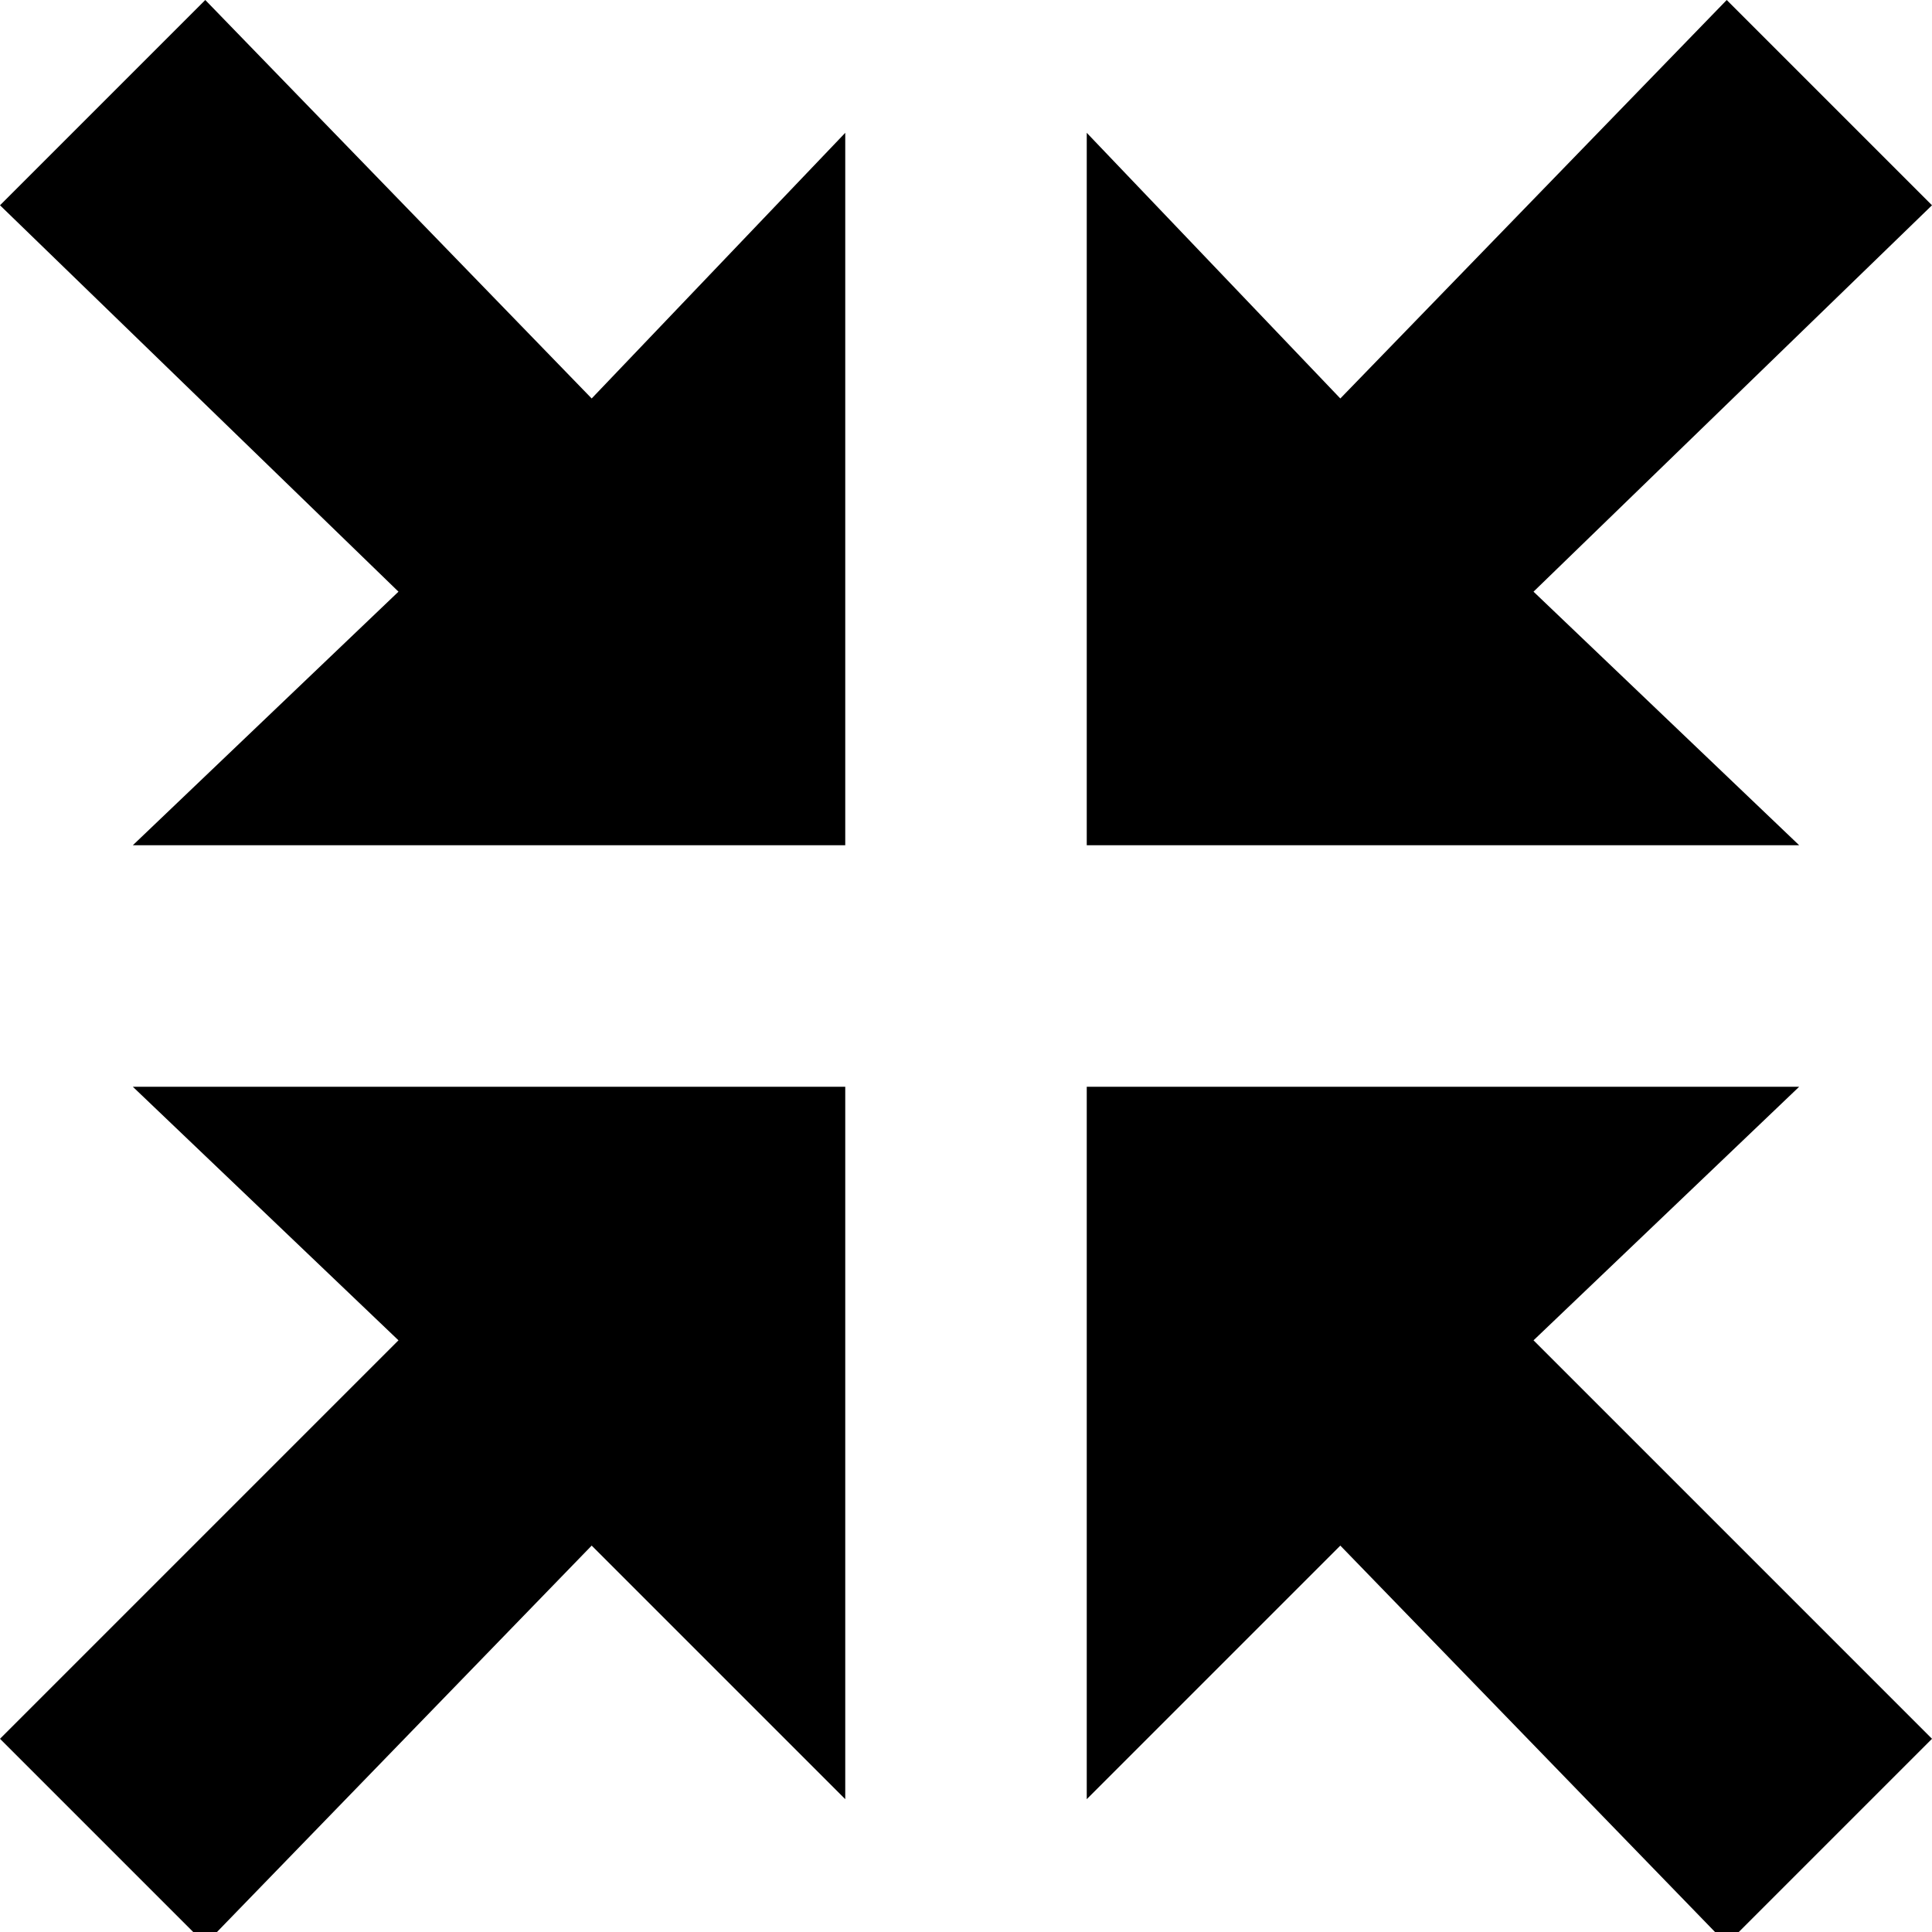<svg xmlns="http://www.w3.org/2000/svg" viewBox="0 0 16 16" enable-background="new 0 0 16 16"><g><path d="m9 7v-5.9l2.1 2.2 3.2-3.3 1.7 1.7-3.3 3.2 2.2 2.1z"/><path d="m0 14.4l3.3-3.3-2.2-2.1h5.9v5.9l-2.1-2.1-3.2 3.3z"/><path d="m9 9h5.9l-2.2 2.1 3.3 3.3-1.7 1.7-3.2-3.3-2.1 2.1z"/><path d="M1.7 0 4.9 3.3 7 1.1 7 7 1.1 7 3.3 4.9 0 1.7z"/></g></svg>